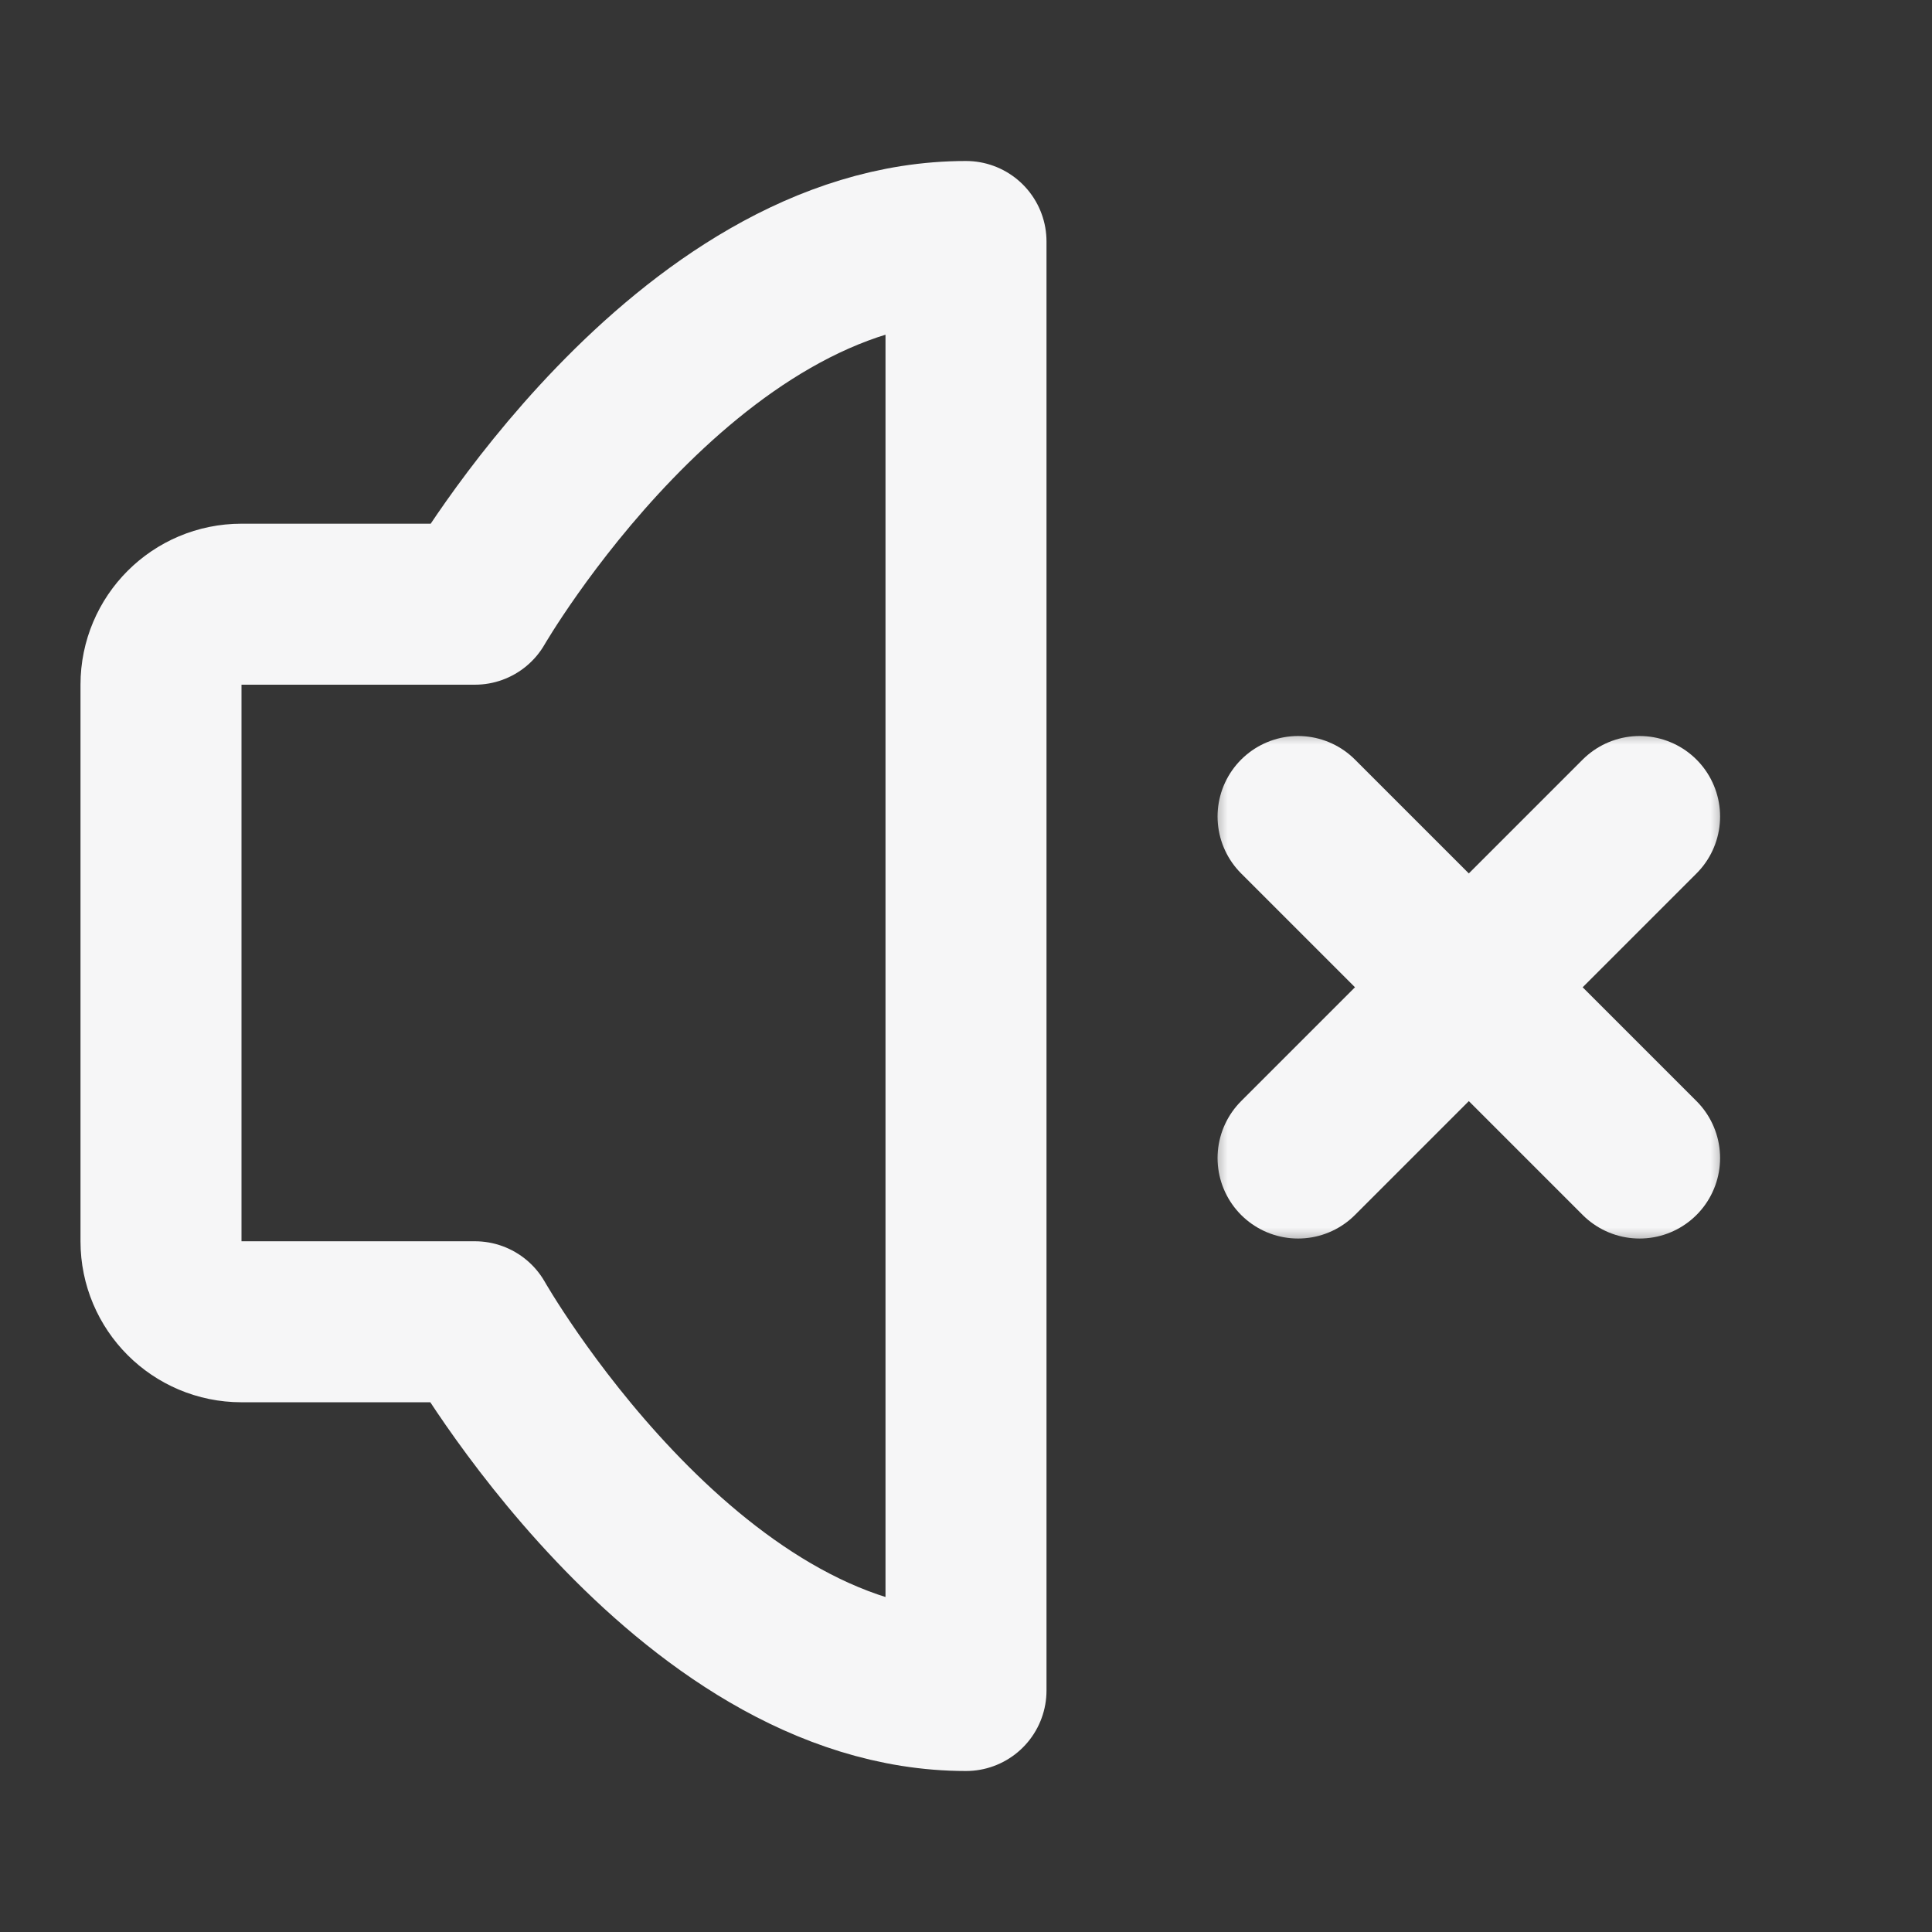 <?xml version="1.0" encoding="UTF-8"?>
<svg width="24" height="24" viewBox="0 0 48 48" fill="none" xmlns="http://www.w3.org/2000/svg">
    <rect x="0" y="0" width="48" height="48" fill="#333333" stroke="none"/>
    <rect width="48" height="48" fill="white" fill-opacity="0.01"/>
    <mask id="icon-1100e3675e29f041" maskUnits="userSpaceOnUse" x="30" y="18" width="13" height="13"
          style="mask-type: alpha">
        <rect x="30" y="18" width="13" height="13" fill="#f6f6f7"/>
    </mask>
    <g mask="url(#icon-1100e3675e29f041)">
        <path d="M40.735 20.286L32.25 28.771" stroke="#f6f6f7" stroke-width="4" stroke-linecap="round"
              stroke-linejoin="round"/>
        <path d="M32.25 20.286L40.735 28.771" stroke="#f6f6f7" stroke-width="4" stroke-linecap="round"
              stroke-linejoin="round"/>
    </g>
    <path d="M24 6V42C17 42 11.799 32.839 11.799 32.839H6C4.895 32.839 4 31.944 4 30.839V17.011C4 15.906 4.895 15.011 6 15.011H11.799C11.799 15.011 17 6 24 6Z"
          fill="none" stroke="#f6f6f7" stroke-width="4" stroke-linejoin="round"/>
</svg>
